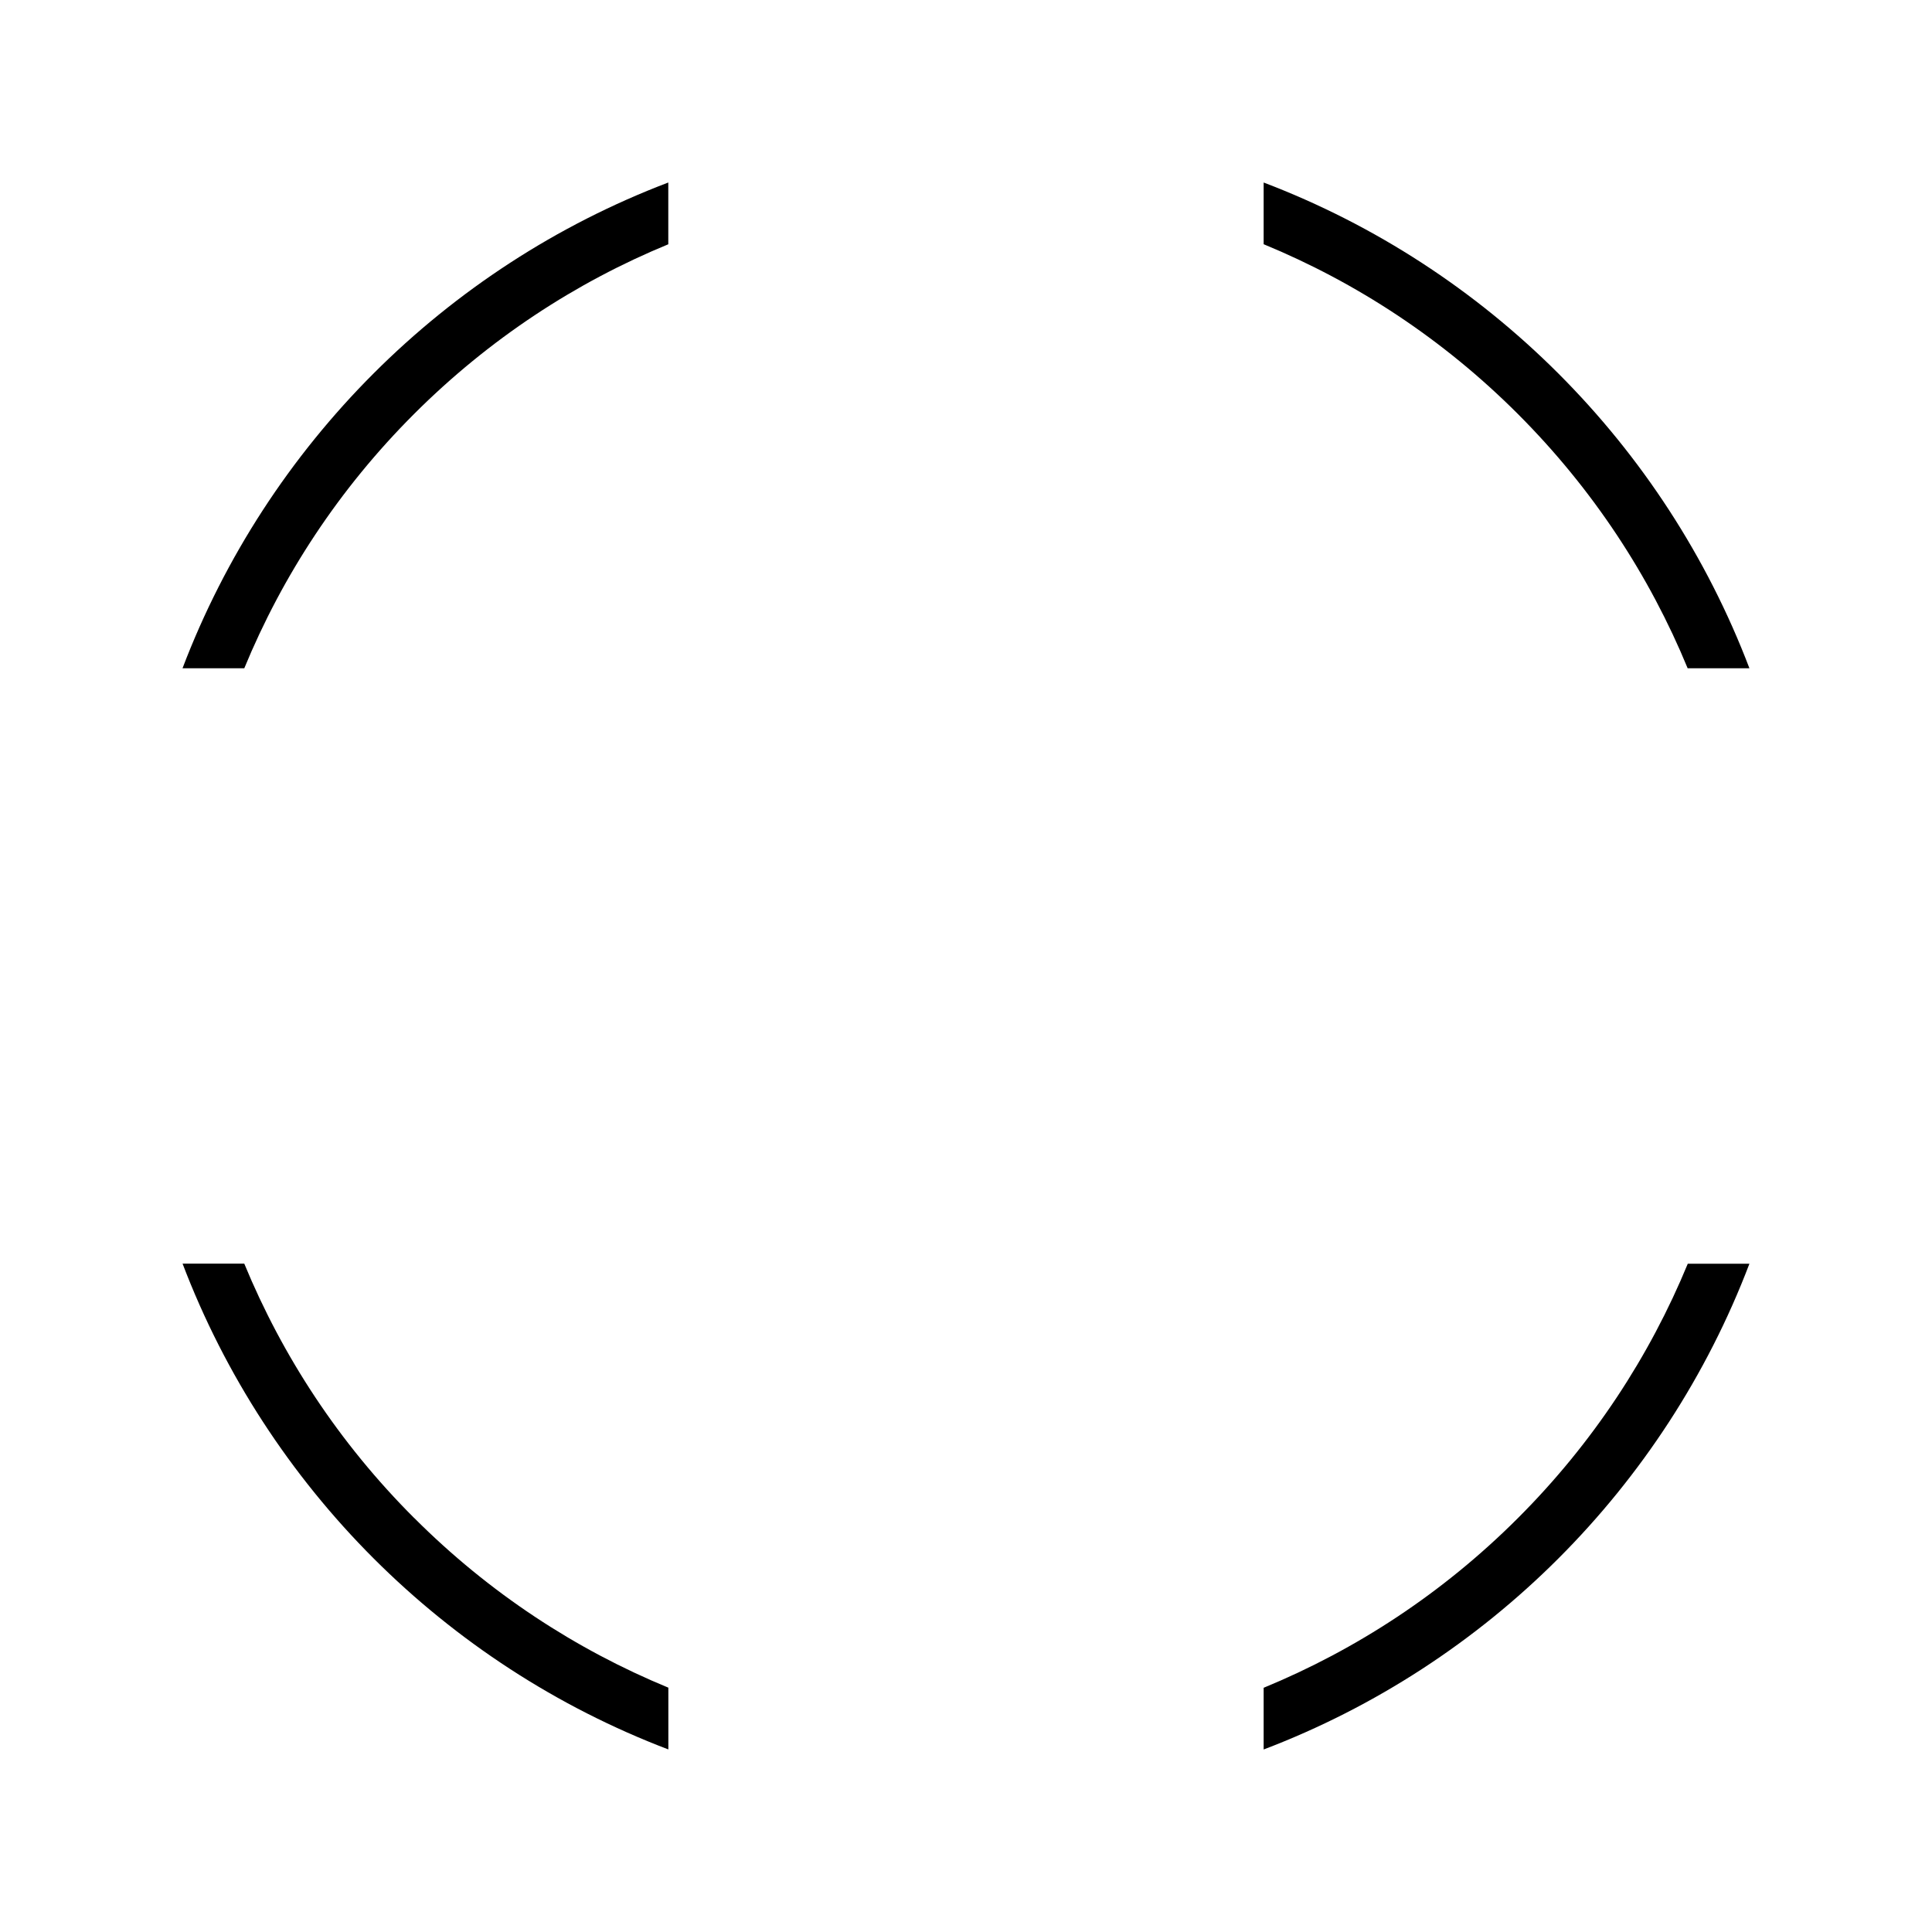 <?xml version="1.0" encoding="utf-8"?>
<!-- Generated by IcoMoon.io -->
<!DOCTYPE svg PUBLIC "-//W3C//DTD SVG 1.1//EN" "http://www.w3.org/Graphics/SVG/1.1/DTD/svg11.dtd">
<svg version="1.1" xmlns="http://www.w3.org/2000/svg" xmlns:xlink="http://www.w3.org/1999/xlink" width="32" height="32" viewBox="0 0 32 32">
<g>
</g>
	<path d="M11.069 3.023c-3.699 1.406-6.639 4.348-8.046 8.046h1.023c0.631-1.532 1.567-2.968 2.812-4.212s2.68-2.181 4.211-2.811v-1.022zM20.93 3.023l0 1.022c1.531 0.631 2.967 1.567 4.211 2.812s2.181 2.68 2.812 4.212h1.023c-1.407-3.698-4.348-6.639-8.046-8.046zM6.858 25.141c-1.245-1.244-2.181-2.68-2.812-4.211h-1.022c1.407 3.697 4.348 6.639 8.046 8.046v-1.023c-1.531-0.631-2.967-1.567-4.211-2.812zM28.977 20.931l-1.022 0c-0.631 1.531-1.567 2.967-2.812 4.212s-2.681 2.181-4.213 2.812v1.022c3.698-1.407 6.639-4.348 8.046-8.046z" fill="#000000"></path>
</svg>
